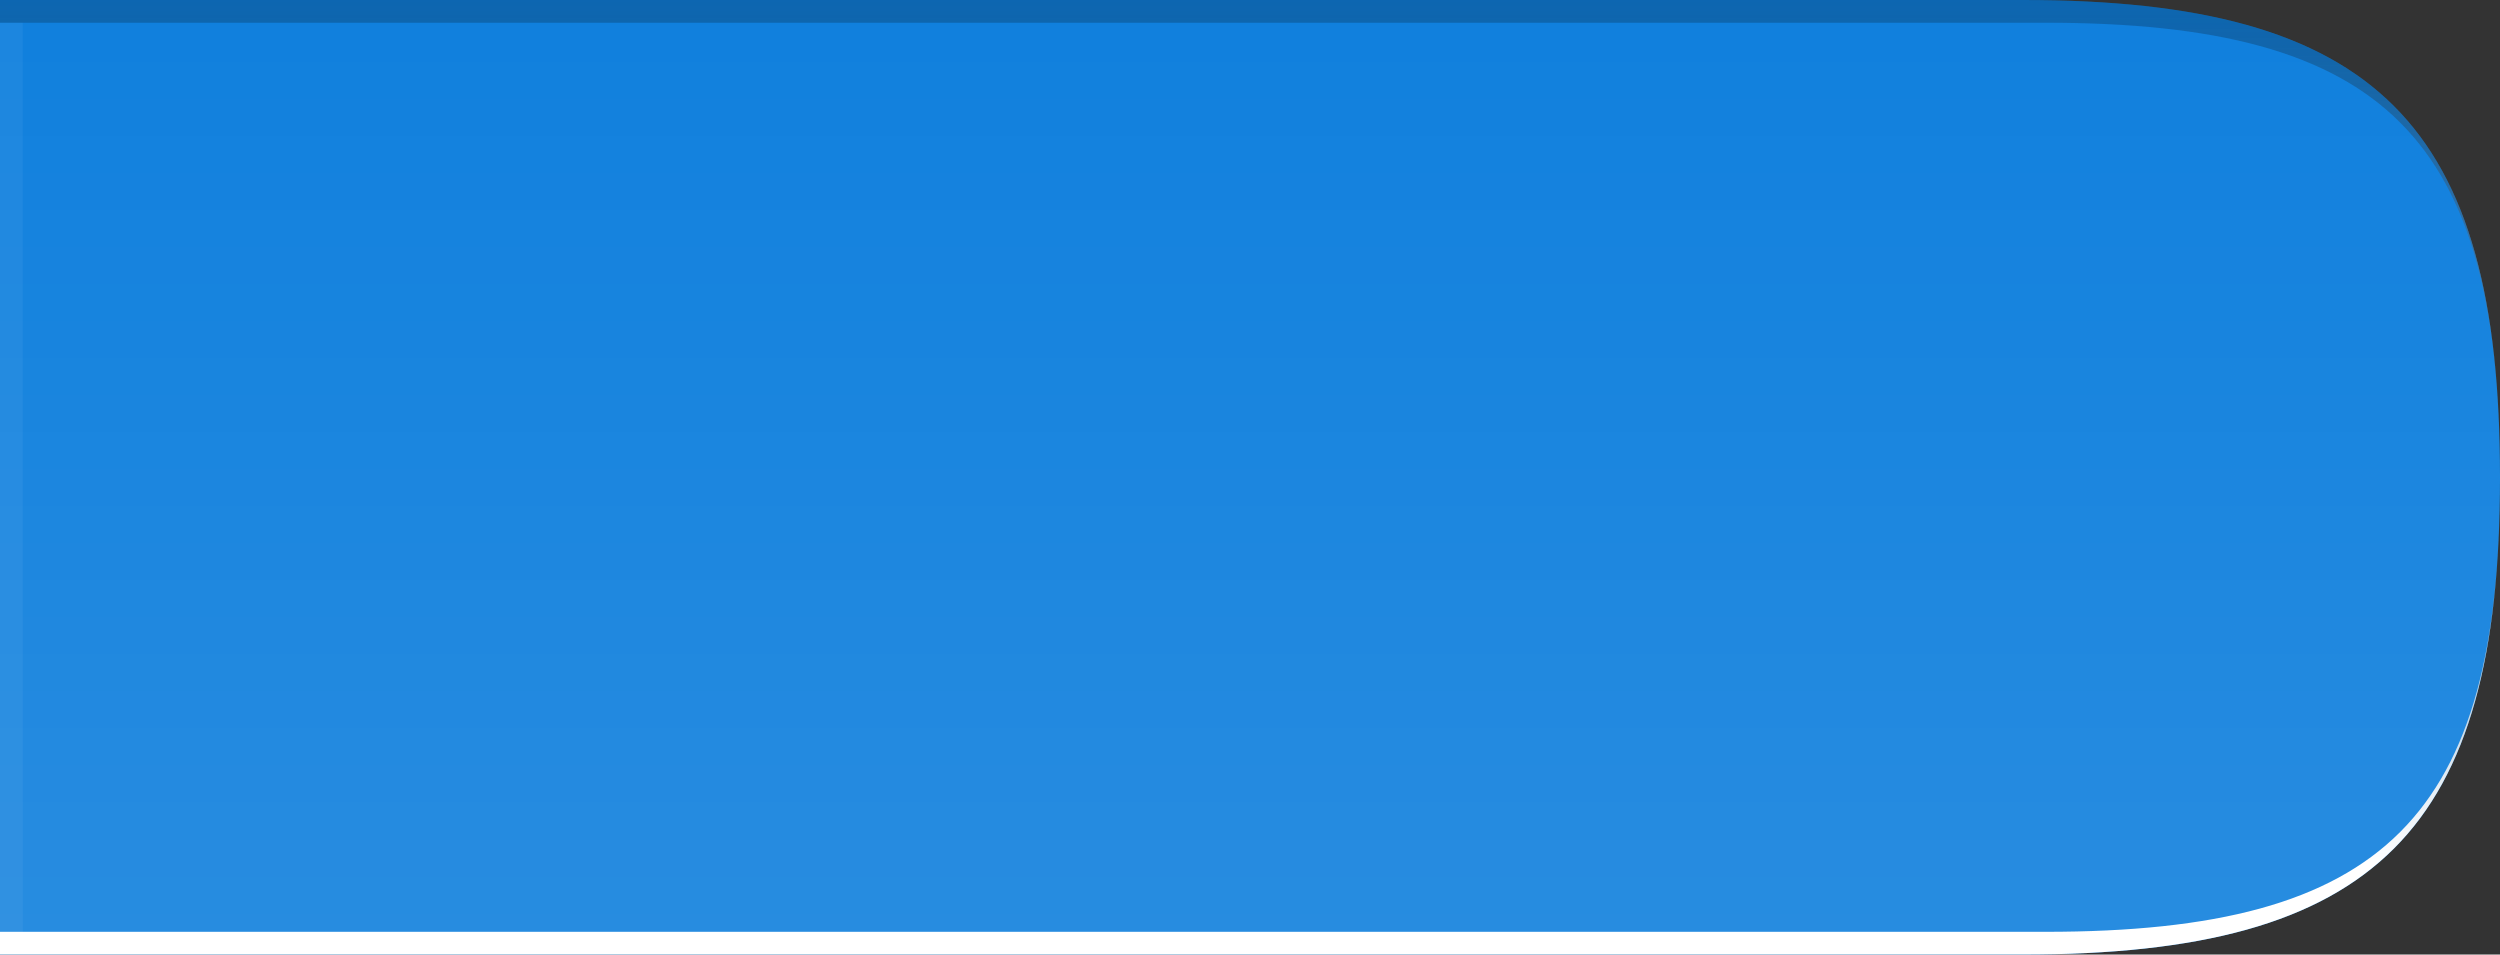 <?xml version="1.0" encoding="UTF-8"?>
<!DOCTYPE svg PUBLIC "-//W3C//DTD SVG 1.1 Tiny//EN" "http://www.w3.org/Graphics/SVG/1.1/DTD/svg11-tiny.dtd">
<svg baseProfile="tiny" height="42px" version="1.1" viewBox="0 0 110 42" width="110px" x="0px" xmlns="http://www.w3.org/2000/svg" xmlns:xlink="http://www.w3.org/1999/xlink" y="0px">
<rect x="0" y="0" width="110" height="42" fill="#333333" stroke="none"/>
<path d="M0,0h89c15.557,0,21,5.446,21,21c0,15.561-5.443,21-21,21H0V0z" fill="#1080DD"/>
<linearGradient gradientTransform="matrix(-1 0 0 1 -254 0)" gradientUnits="userSpaceOnUse" id="SVGID_1_" x1="-309" x2="-309" y1="41.875" y2="0.267">
<stop offset="0" style="stop-color:#FFFFFF"/>
<stop offset="0.138" style="stop-color:#FFFFFF;stop-opacity:0.863"/>
<stop offset="1" style="stop-color:#FFFFFF;stop-opacity:0"/>
</linearGradient>
<path d="M0,0h89c15.557,0,21,5.446,21,21c0,15.561-5.443,21-21,21H0V0z" fill="url(#SVGID_1_)" fill-opacity="0.1" stroke-opacity="0.1"/>
<linearGradient gradientTransform="matrix(-1 0 0 1 -254 0)" gradientUnits="userSpaceOnUse" id="SVGID_2_" x1="-309" x2="-309" y1="0" y2="42.224">
<stop offset="0" style="stop-color:#000000;stop-opacity:0.2"/>
<stop offset="0.153" style="stop-color:#393939;stop-opacity:0.336"/>
<stop offset="0.357" style="stop-color:#7F7F7F;stop-opacity:0.517"/>
<stop offset="0.541" style="stop-color:#B6B6B6;stop-opacity:0.681"/>
<stop offset="0.699" style="stop-color:#DEDEDE;stop-opacity:0.821"/>
<stop offset="0.824" style="stop-color:#F6F6F6;stop-opacity:0.932"/>
<stop offset="0.9" style="stop-color:#FFFFFF"/>
<stop offset="1" style="stop-color:#FFFFFF"/>
</linearGradient>
<path d="M90,41c14.953,0,20-5.047,20-20S104.953,1,90,1H0V0h89c15.557,0,21,5.446,21,21  c0,15.561-5.443,21-21,21H0v-1H90z" fill="url(#SVGID_2_)"/>
<rect fill="#FFFFFF" fill-opacity="0.05" height="40" stroke-opacity="0.05" width="1" y="1"/>
</svg>
